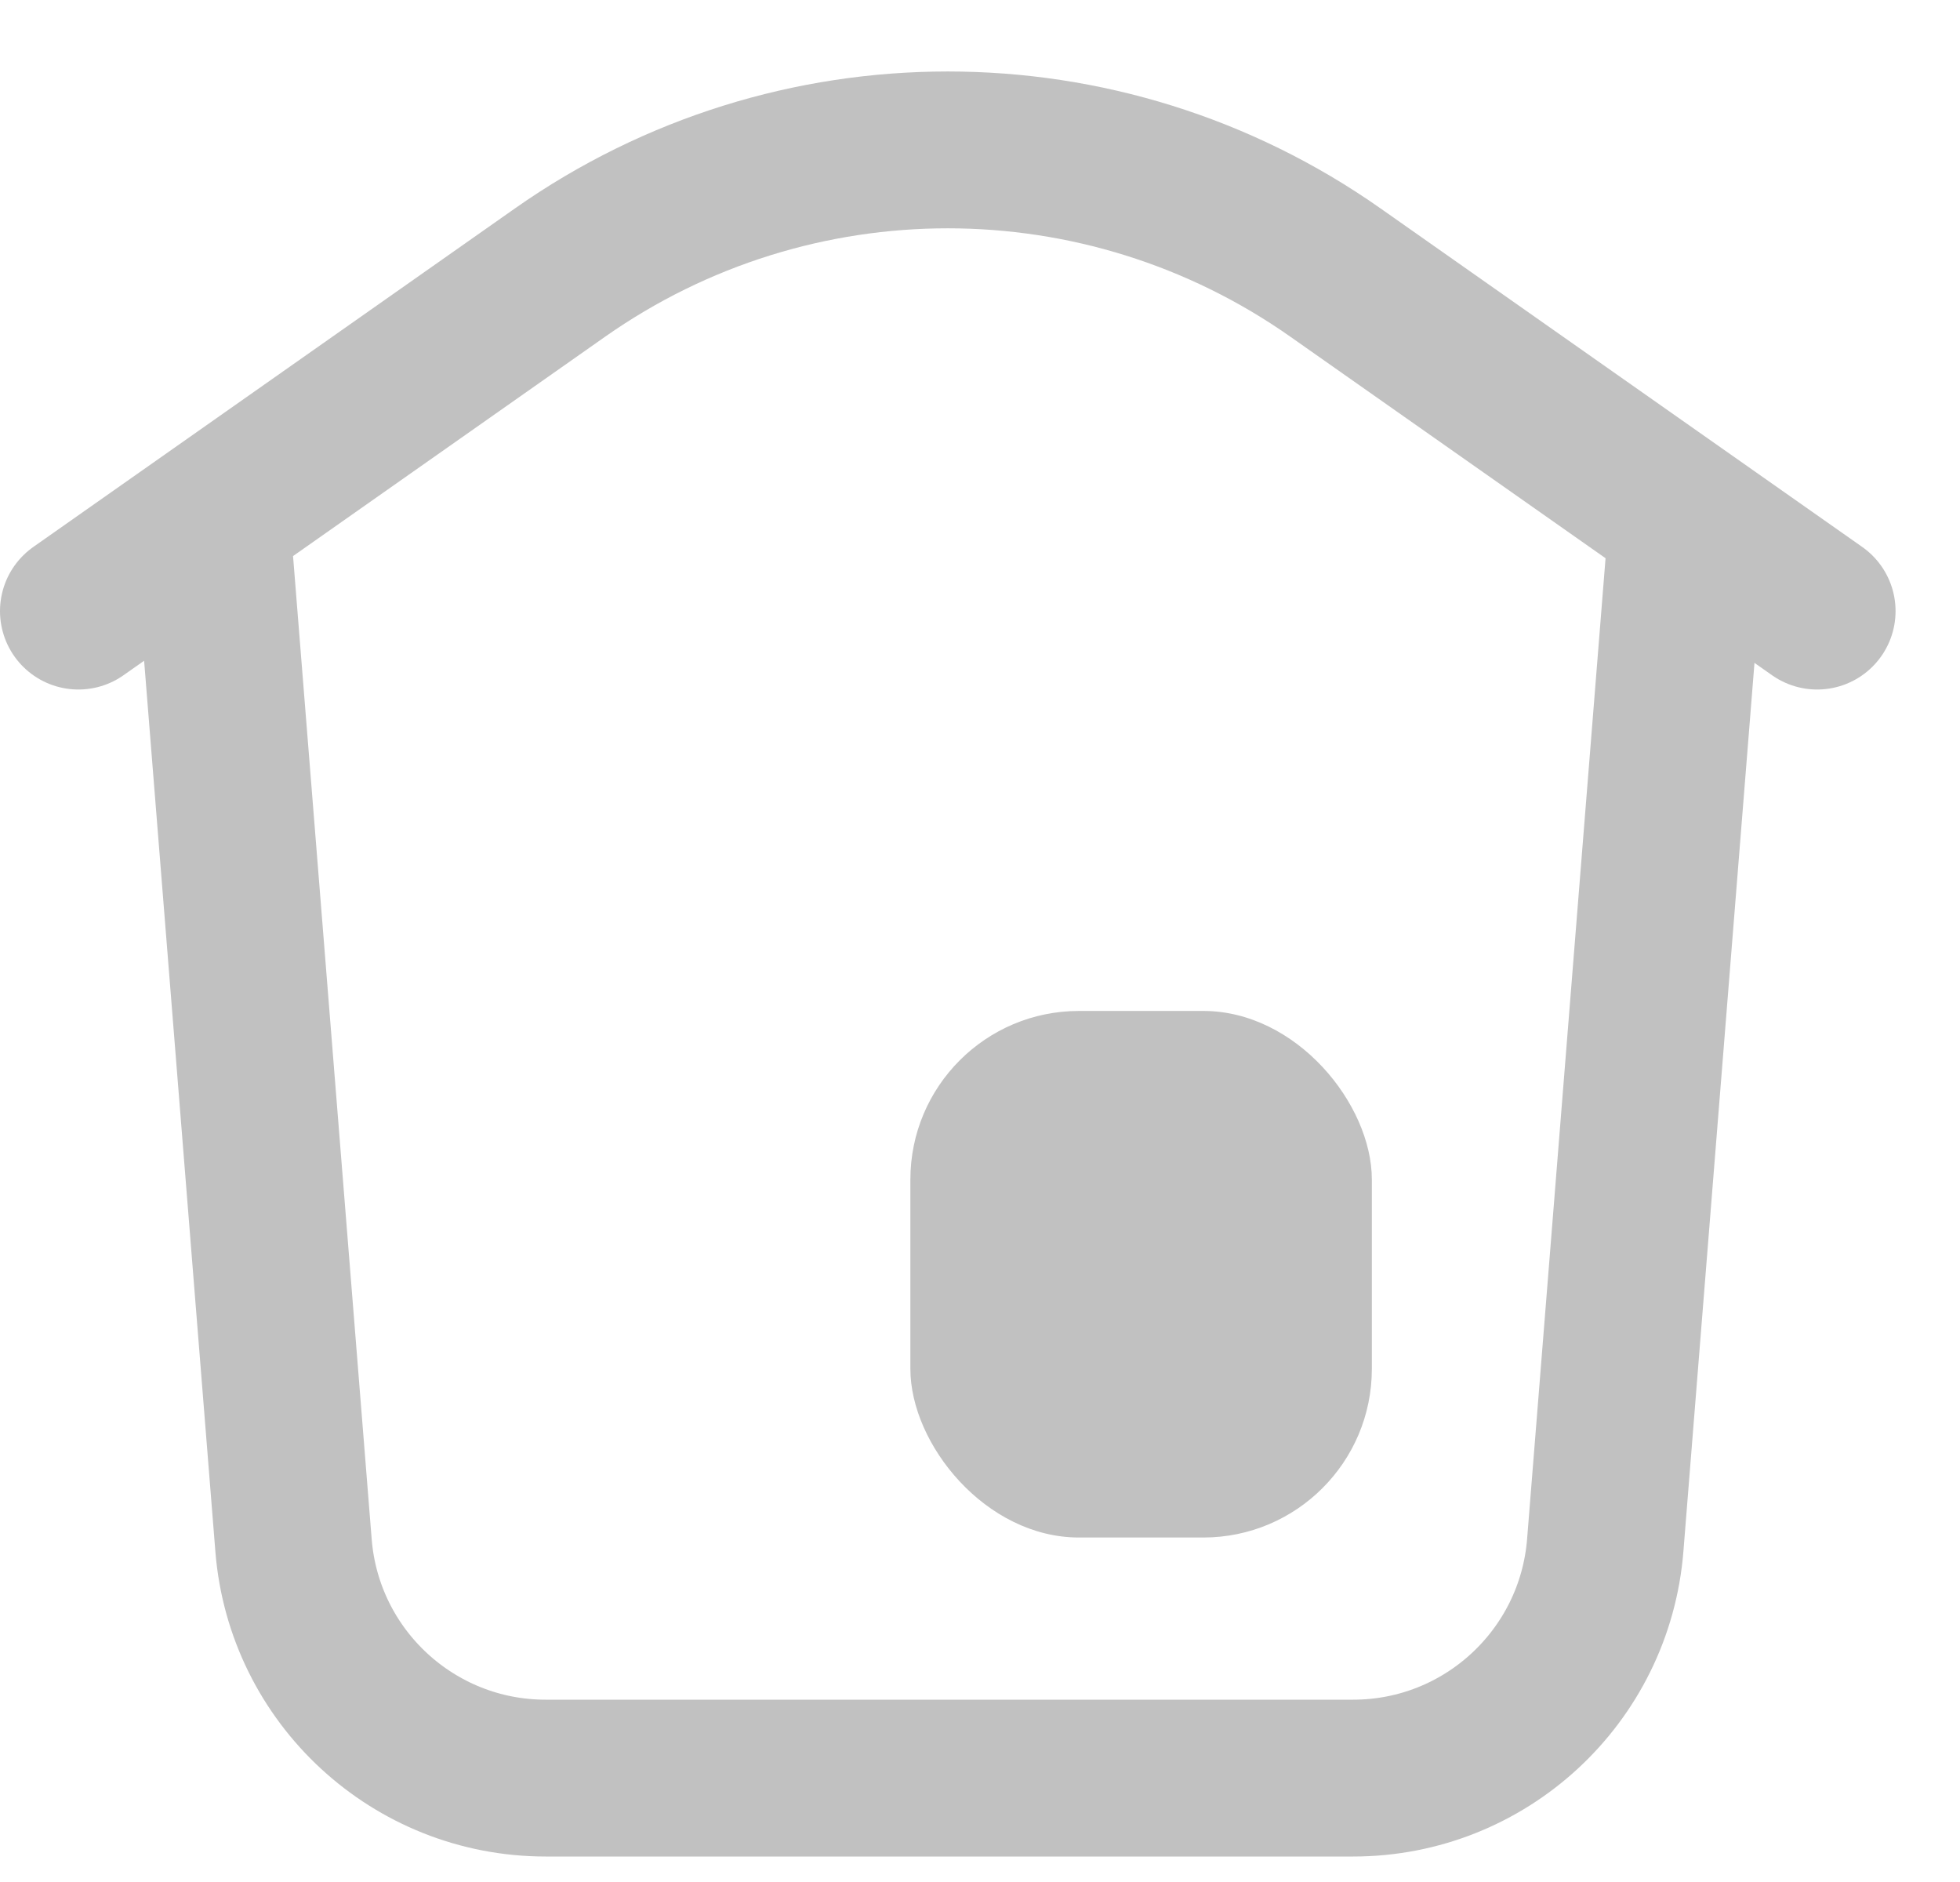 <svg width="25" height="24" viewBox="0 0 25 24" fill="none" xmlns="http://www.w3.org/2000/svg">
<path d="M2.741 7.171L3.744 19.707C3.878 21.383 5.278 22.675 6.959 22.675H17.26C18.941 22.675 20.34 21.383 20.475 19.707L21.478 7.171" stroke="#C1C1C1" stroke-width="2"/>
<path d="M1 7.793L7.143 3.476C10.111 1.39 14.067 1.39 17.034 3.476L23.178 7.793" stroke="#C1C1C1" stroke-width="2" stroke-linecap="round"/>
<rect x="11.612" y="12.892" width="5.886" height="6.715" rx="2.15" fill="#C1C1C1"/>
</svg>
